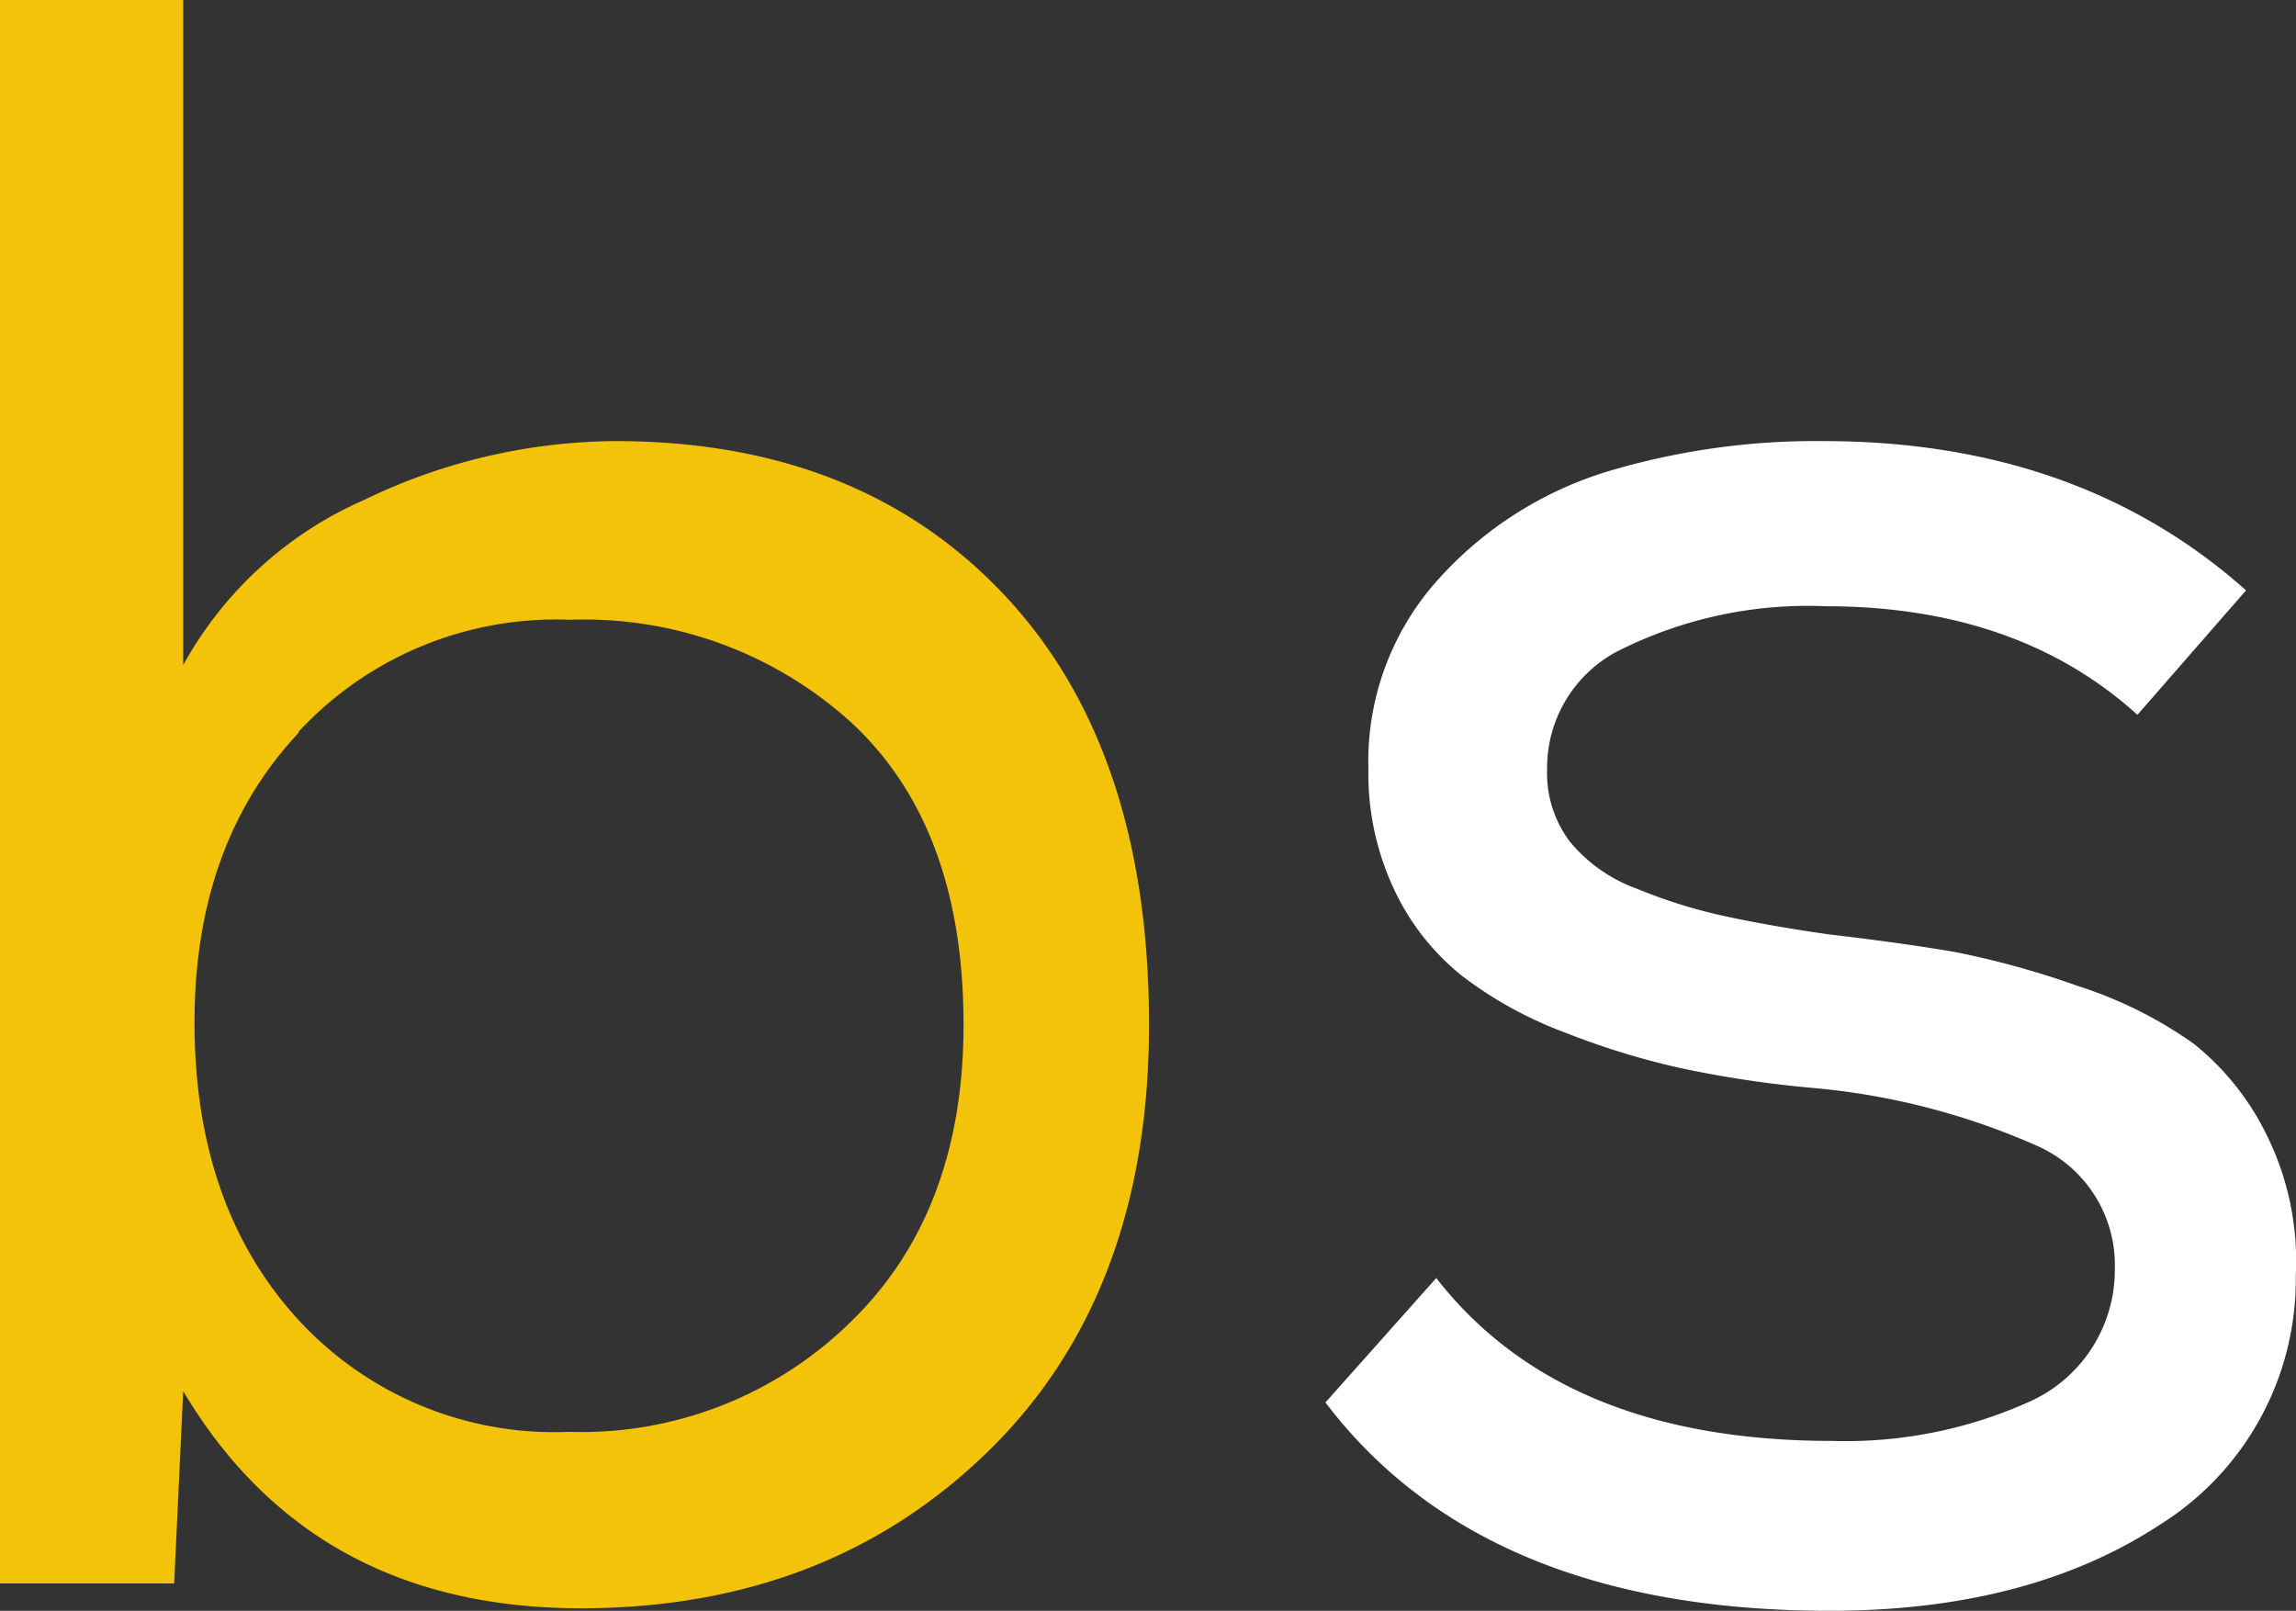 <svg xmlns="http://www.w3.org/2000/svg" viewBox="0 0 101.51 71.21"><rect x="0" y="0" width="101.51" height="71.21" fill="#333333" stroke="none"/><defs><style>.cls-1{fill:#f2c309;}.cls-2{fill:#fff;}</style></defs><g id="katman_2" data-name="katman 2"><g id="katman_1-2" data-name="katman 1"><path class="cls-1" d="M8.1,29.4a16.84,16.84,0,0,1,8-7.3,25.82,25.82,0,0,1,11.1-2.6q10.8,0,17.2,6.8t6.4,19q0,11.91-7.1,18.85t-18,6.95q-11.89,0-17.6-9.6L7.7,70H0V0H8.1Zm5.1,3Q8.6,37.3,8.6,45.2q0,8.1,4.55,13.1a15.37,15.37,0,0,0,12,5,17,17,0,0,0,12.45-4.85q5-4.85,5-13.15,0-8.7-4.9-13.3a17.55,17.55,0,0,0-12.5-4.6A15.51,15.51,0,0,0,13.2,32.35Z"/><path class="cls-2" d="M94.5,31.6q-5.3-4.8-13.8-4.8a18.62,18.62,0,0,0-8.9,1.85A5.82,5.82,0,0,0,68.4,34a5.05,5.05,0,0,0,1,3.2,6.89,6.89,0,0,0,3,2.1,22.84,22.84,0,0,0,3.85,1.2c1.23.27,2.75.54,4.55.8q3.49.41,5.7.8a38.92,38.92,0,0,1,5.4,1.5A18.61,18.61,0,0,1,97,46.15a11.8,11.8,0,0,1,3.25,4.1,12.54,12.54,0,0,1,1.25,6.15,12.79,12.79,0,0,1-6,11q-5.81,3.81-14.6,3.81-15.3,0-22.3-9.21l4.9-5.5Q69.1,63.7,81,63.7A19.78,19.78,0,0,0,89.65,62,6.38,6.38,0,0,0,93.5,56.1a5.76,5.76,0,0,0-3.45-5.45A31.23,31.23,0,0,0,80.2,48.1a48.65,48.65,0,0,1-5.75-.85,33.94,33.94,0,0,1-5.25-1.6,17.62,17.62,0,0,1-4.55-2.5,10.7,10.7,0,0,1-3-3.8A12,12,0,0,1,60.5,34a12,12,0,0,1,3.1-8.4,16.55,16.55,0,0,1,7.45-4.75A32.08,32.08,0,0,1,80.6,19.5q11.3,0,18.7,6.6Z"/></g></g></svg>